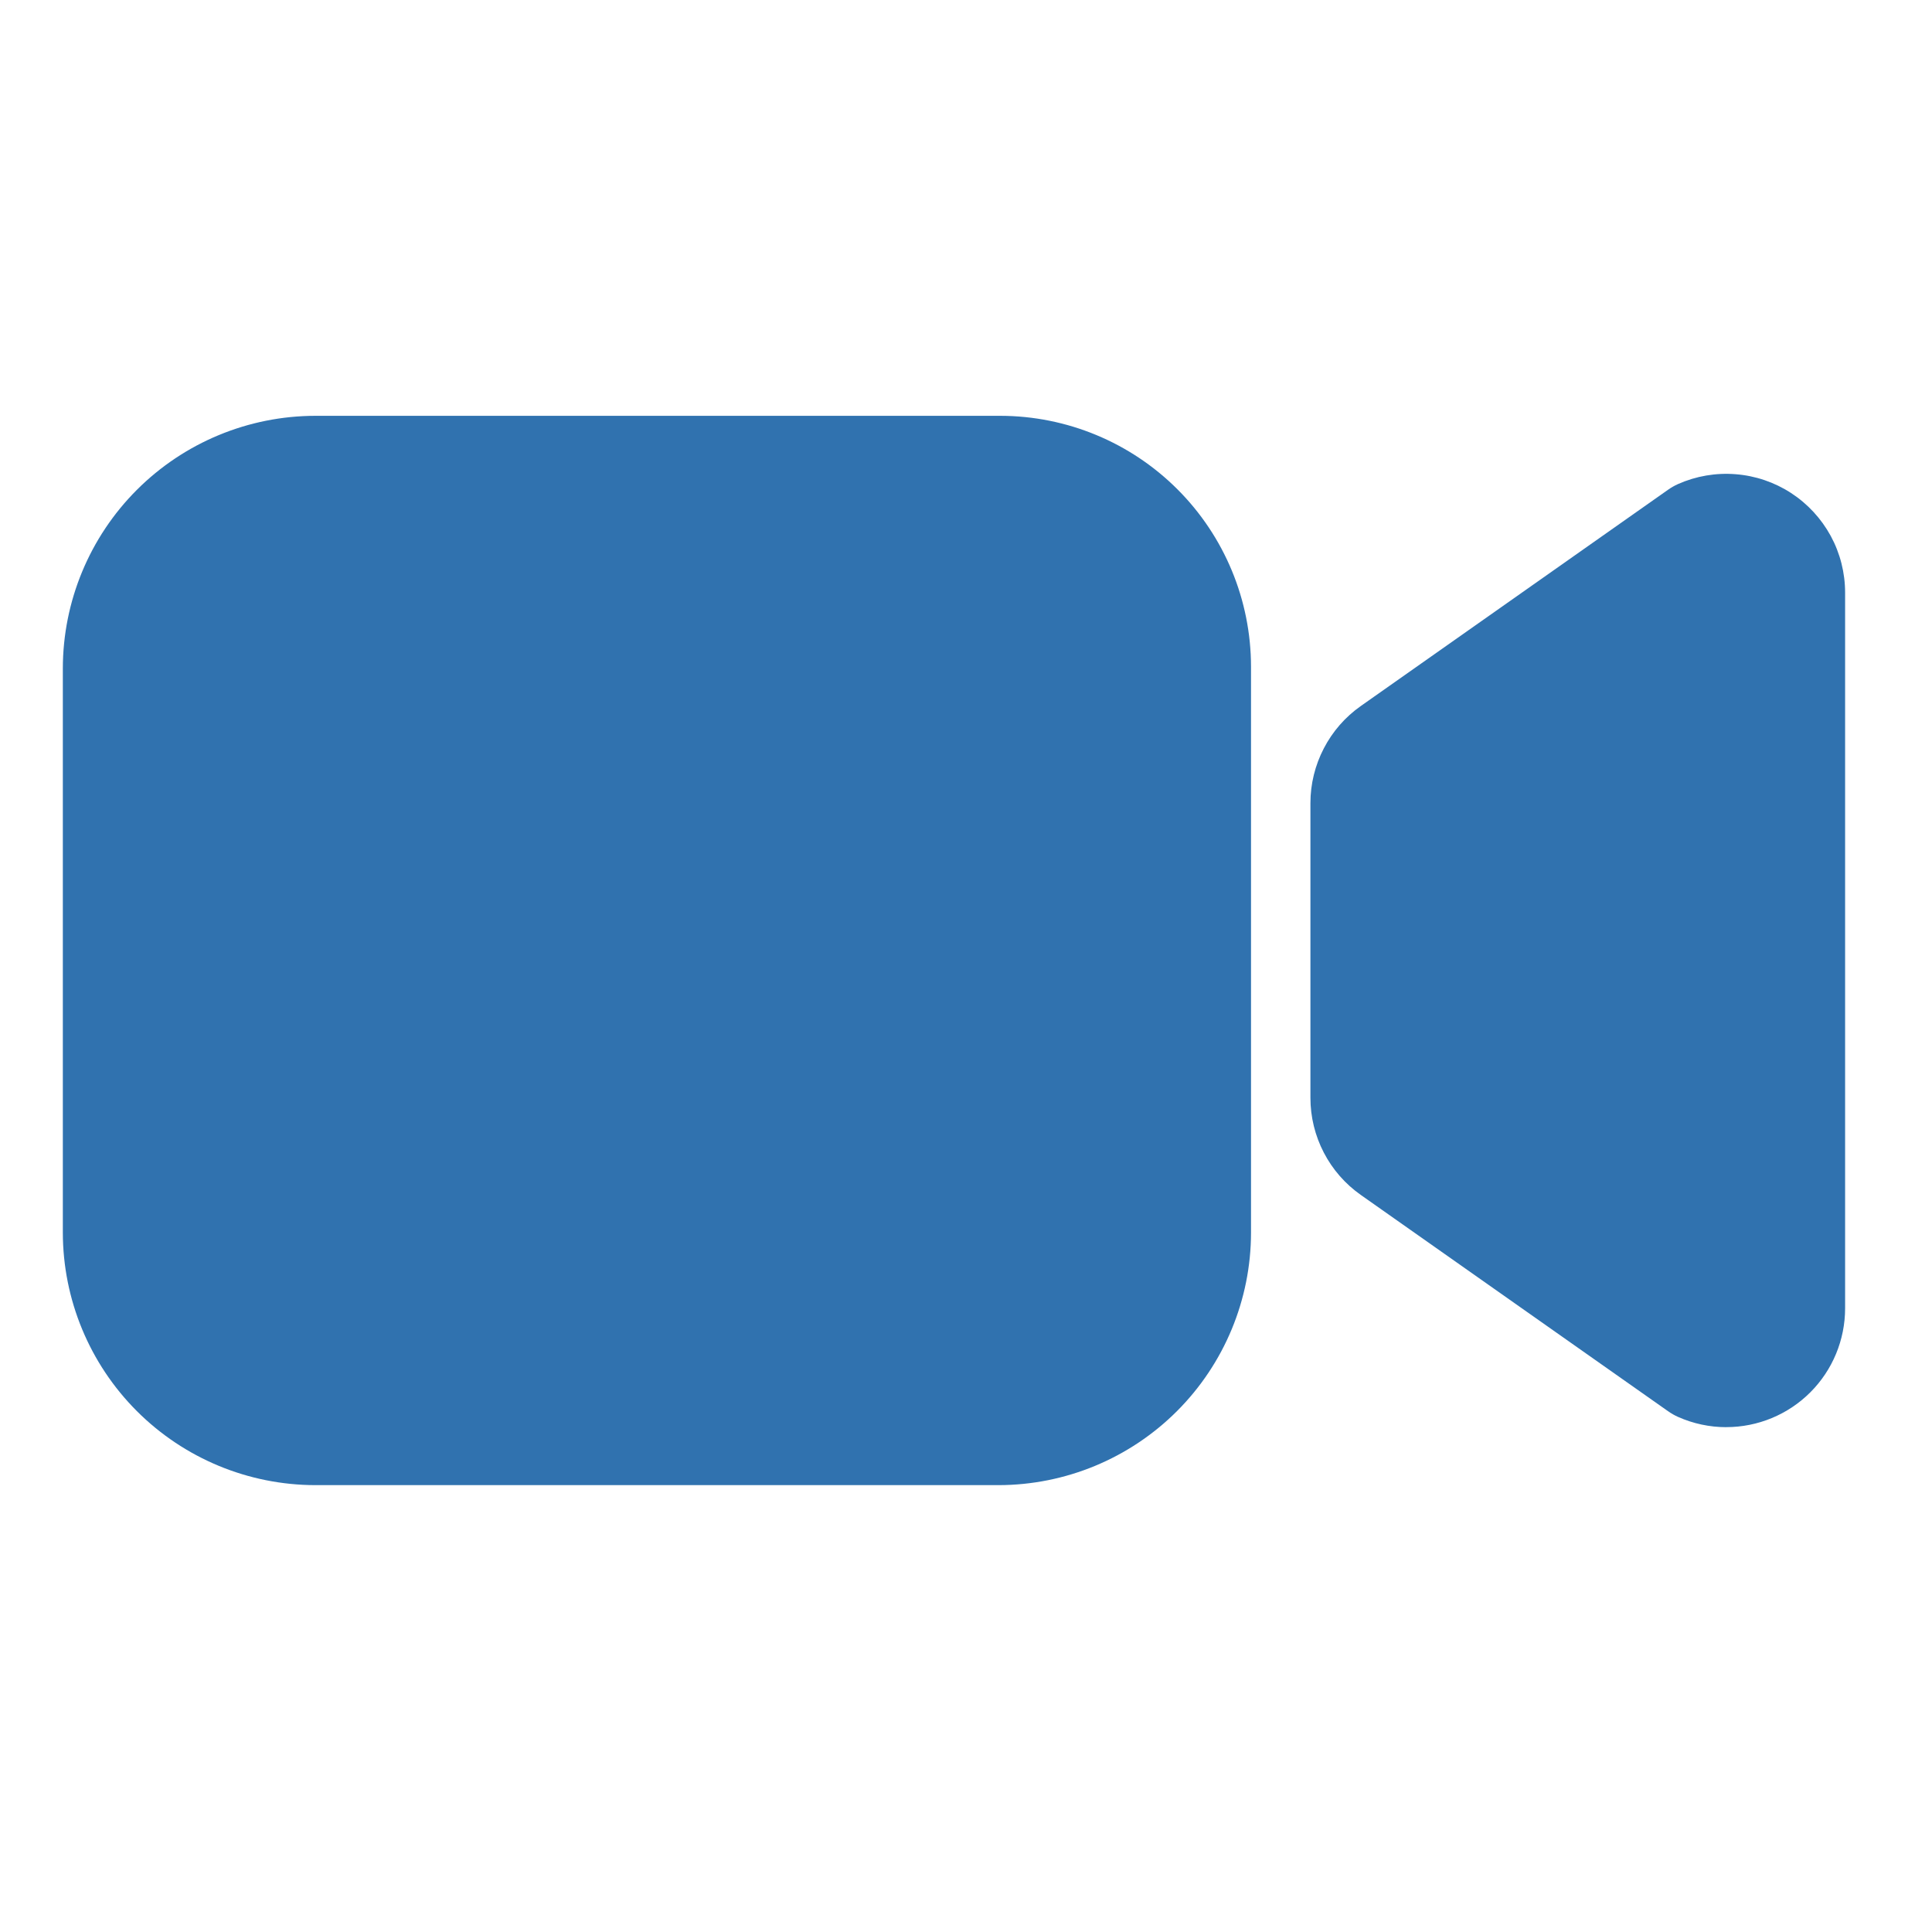 <svg width="44" height="44" viewBox="0 0 44 44" fill="none" xmlns="http://www.w3.org/2000/svg">
<path d="M39.315 32.503C38.937 32.503 38.562 32.423 38.216 32.269C38.136 32.233 38.059 32.189 37.987 32.138L30.993 27.215C30.638 26.966 30.348 26.634 30.149 26.25C29.949 25.865 29.844 25.437 29.844 25.003V18.29C29.844 17.856 29.949 17.429 30.149 17.044C30.348 16.659 30.638 16.327 30.993 16.078L37.987 11.155C38.059 11.104 38.136 11.06 38.216 11.024C38.628 10.841 39.079 10.764 39.529 10.8C39.978 10.835 40.412 10.982 40.79 11.228C41.168 11.474 41.478 11.81 41.694 12.206C41.909 12.602 42.021 13.046 42.021 13.497V29.796C42.021 30.514 41.736 31.202 41.229 31.709C40.721 32.217 40.033 32.502 39.315 32.502V32.503Z" fill="#3072AF"/>
<path d="M22.741 33.823H7.181C5.657 33.821 4.195 33.215 3.117 32.137C2.039 31.059 1.433 29.597 1.431 28.073V15.22C1.433 13.696 2.039 12.234 3.117 11.156C4.195 10.078 5.657 9.472 7.181 9.47H22.782C24.295 9.472 25.747 10.074 26.817 11.145C27.887 12.215 28.489 13.666 28.491 15.18V28.073C28.49 29.597 27.883 31.059 26.805 32.137C25.727 33.215 24.266 33.821 22.741 33.823Z" fill="#3072AF"/>
</svg>
